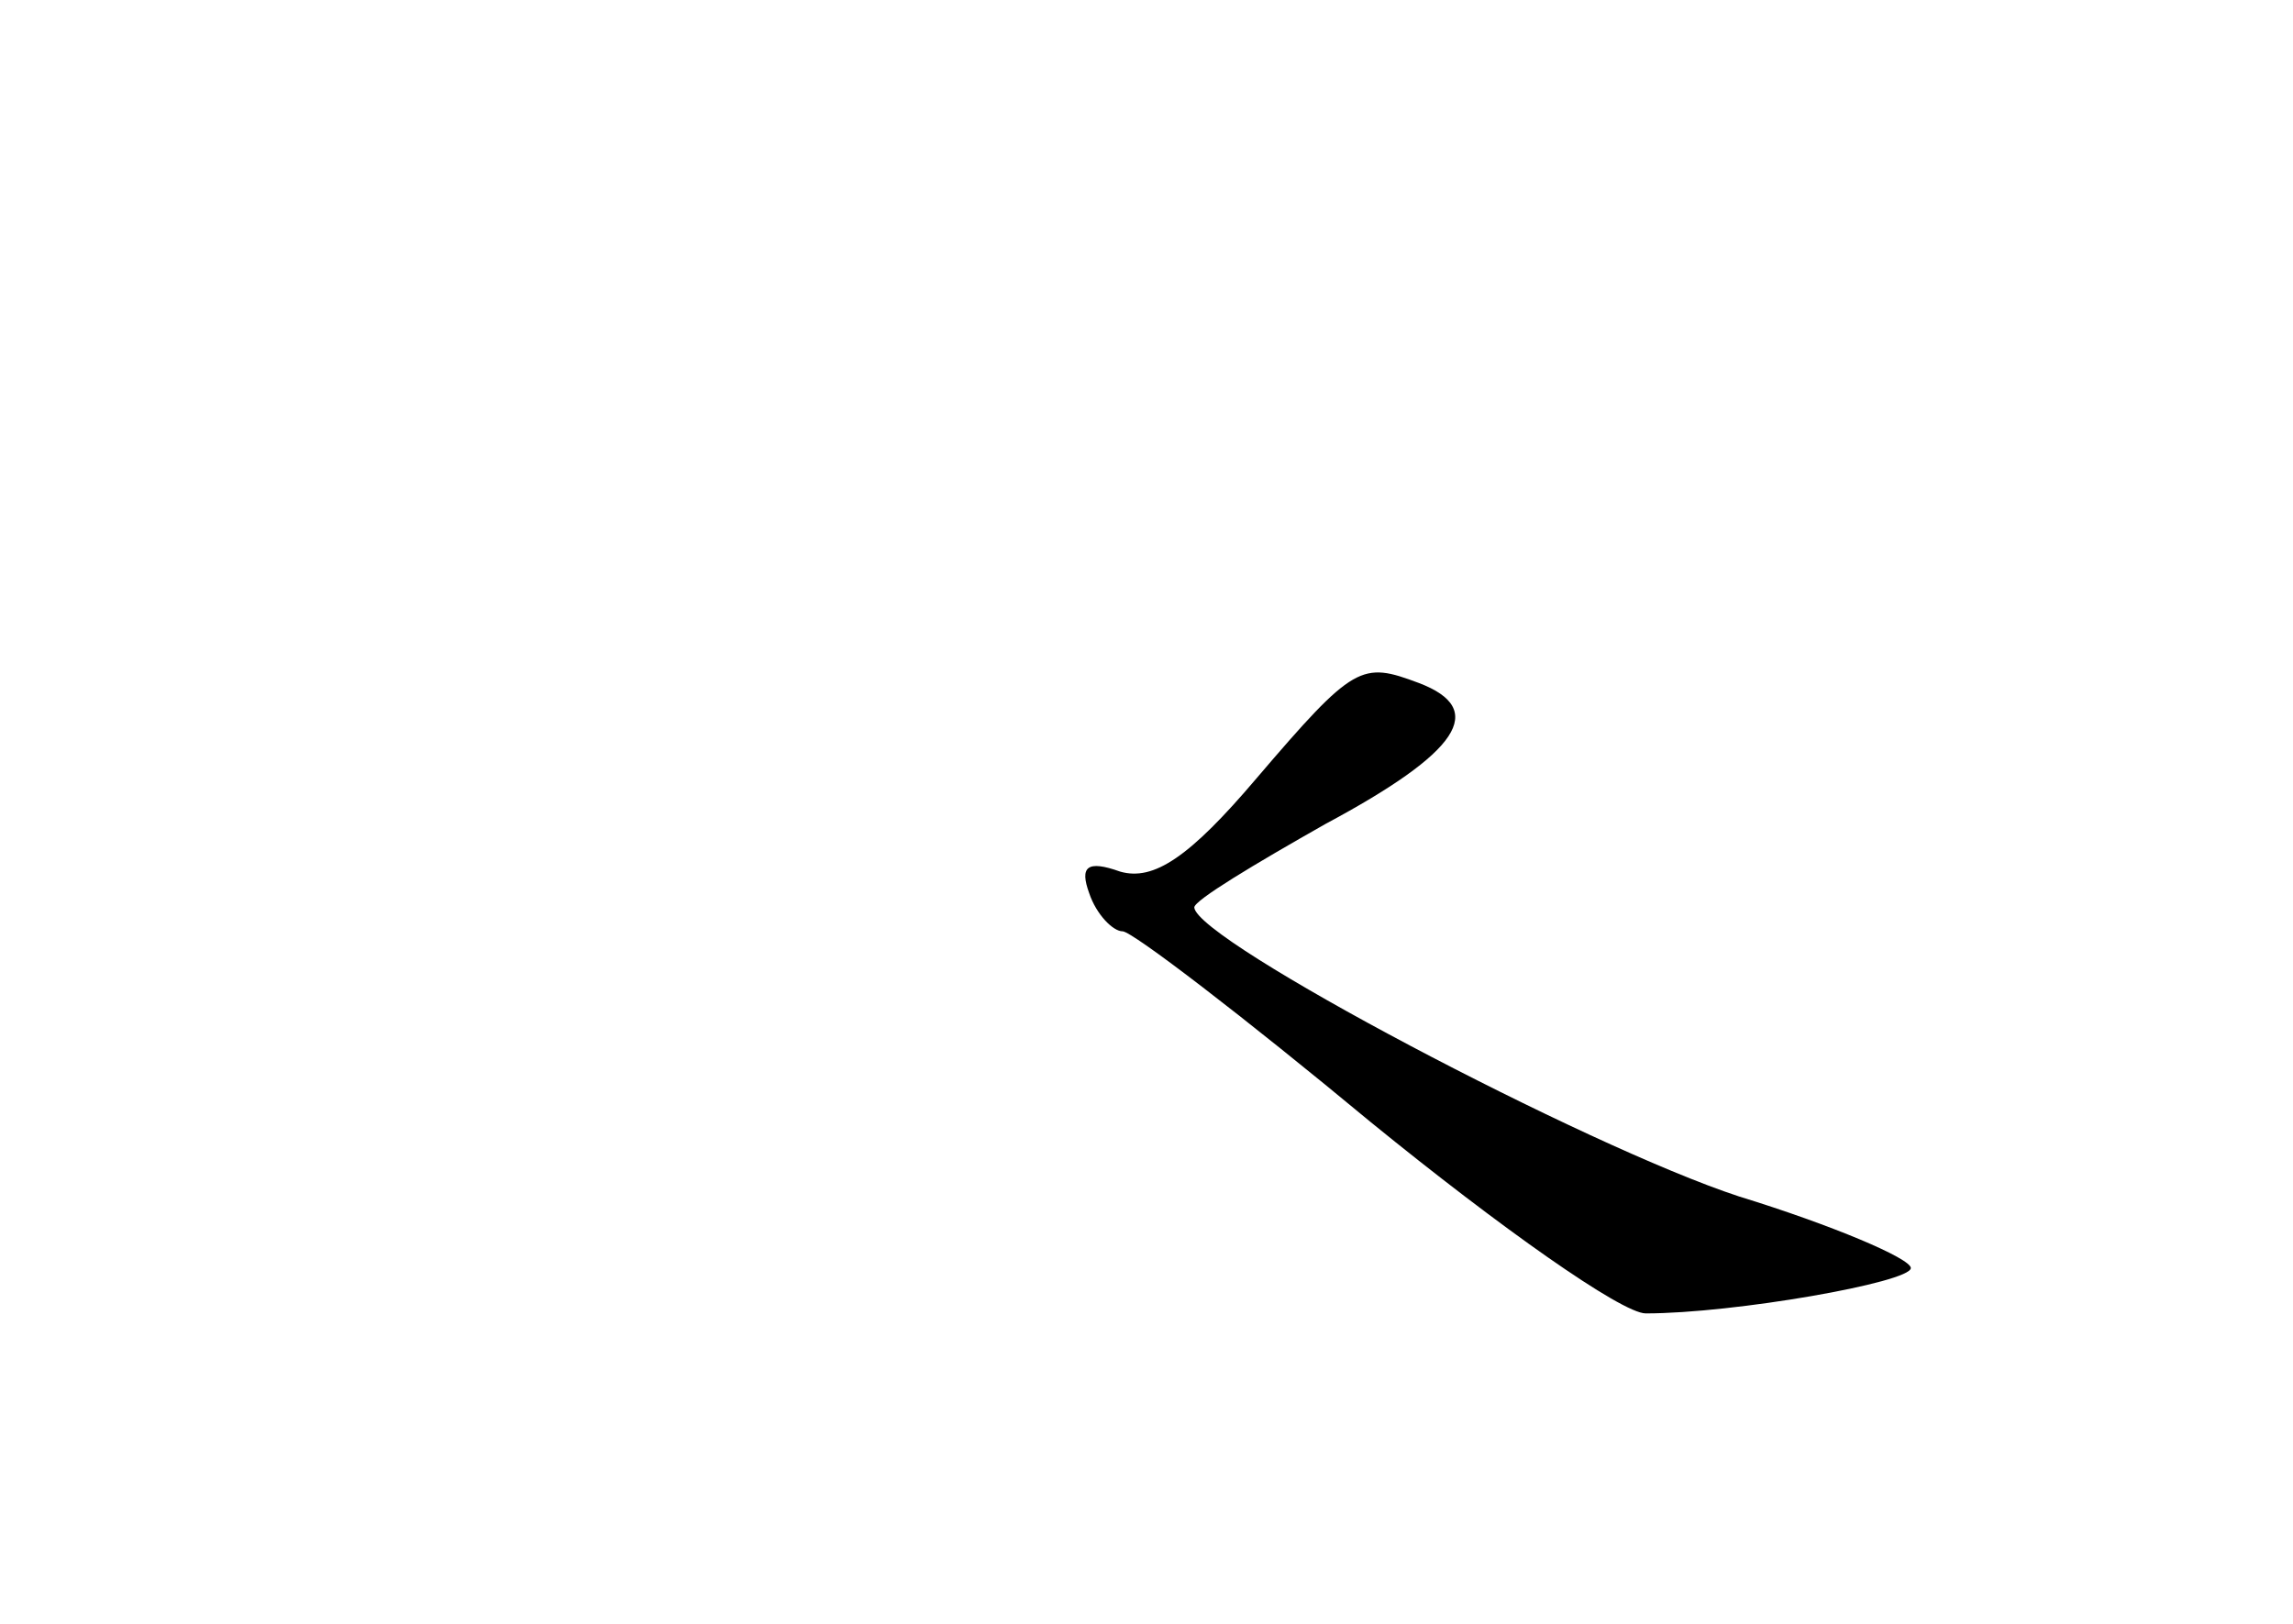 <?xml version="1.0" standalone="no"?>
<!DOCTYPE svg PUBLIC "-//W3C//DTD SVG 20010904//EN"
 "http://www.w3.org/TR/2001/REC-SVG-20010904/DTD/svg10.dtd">
<svg version="1.0" xmlns="http://www.w3.org/2000/svg"
 width="96pt" height="68pt" viewBox="0 0 96 68"
 preserveAspectRatio="xMidYMid meet">
<g transform="translate(0,68) scale(0.1,-0.1)"
fill="#000000" stroke="none">
<path d="M526 354 c-28 -33 -43 -43 -57 -39 -14 5 -17 2 -13 -9 3 -9 10 -16
14 -16 4 0 51 -36 104 -80 54 -44 105 -80 115 -80 37 0 111 13 111 19 0 4 -33
18 -72 30 -64 21 -227 107 -228 121 0 3 25 18 55 35 56 30 68 48 39 59 -24 9
-27 8 -68 -40z"/>
</g>
</svg>
